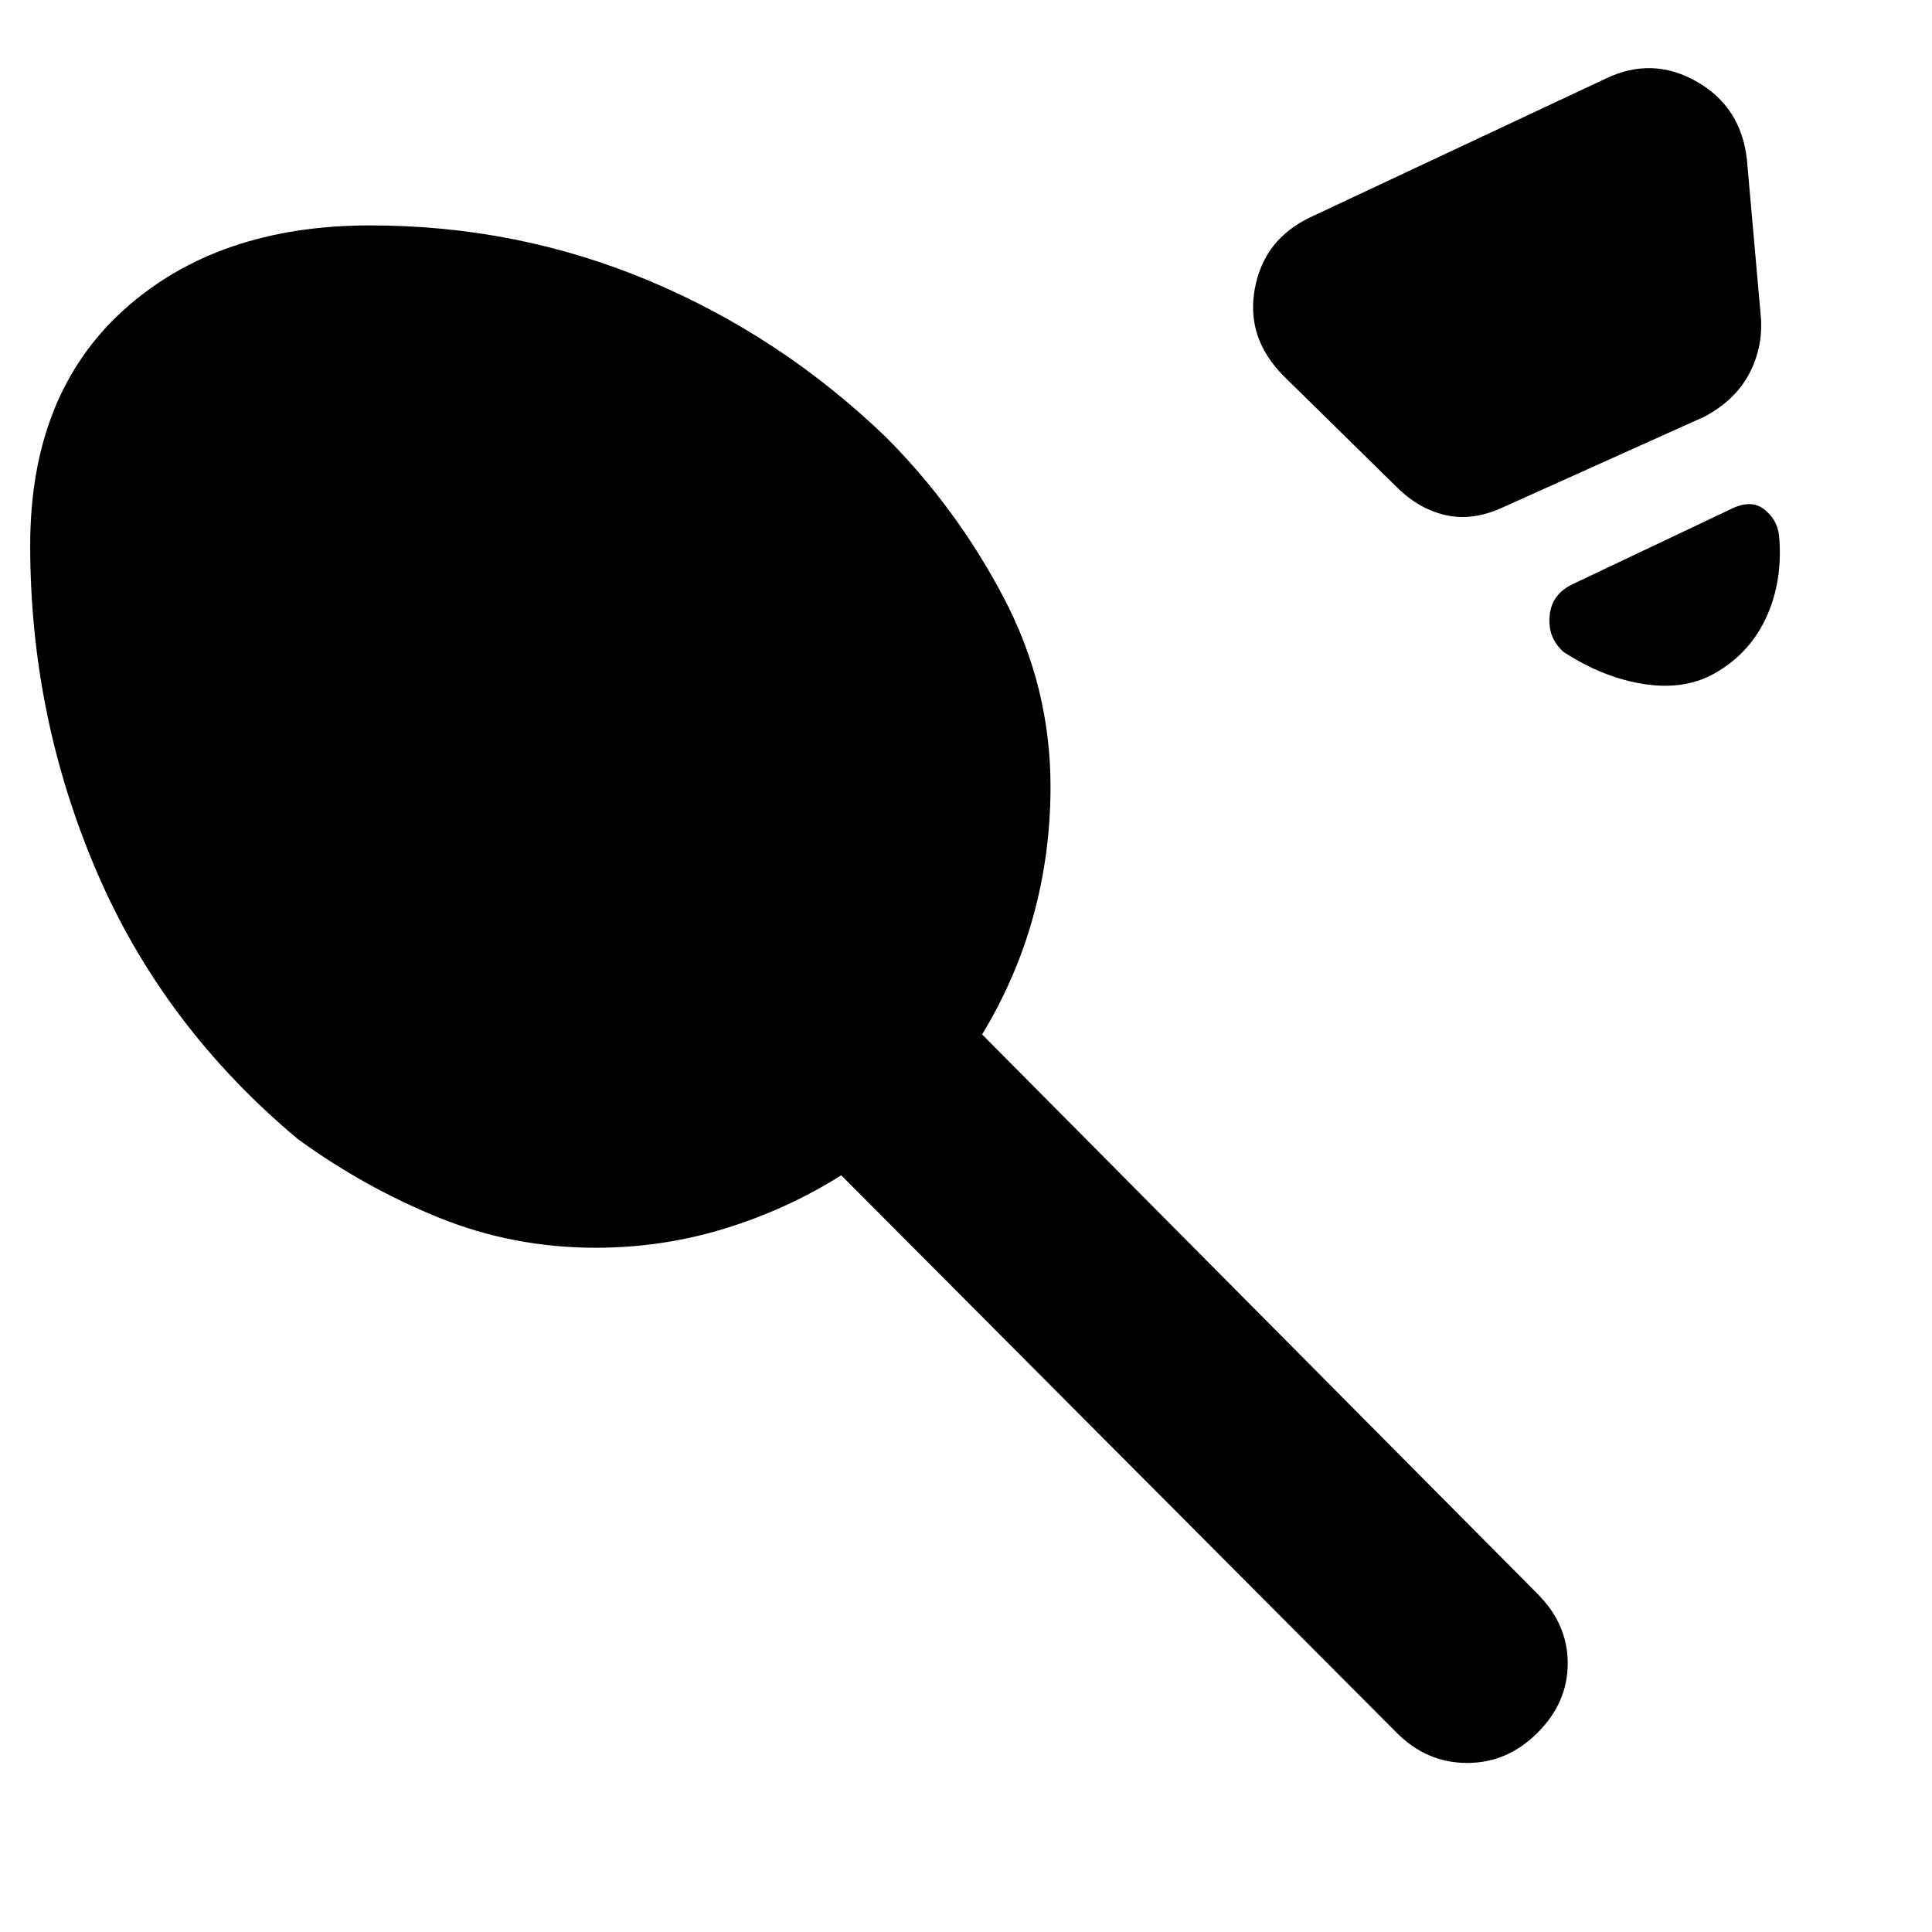 <svg xmlns="http://www.w3.org/2000/svg" height="20" viewBox="0 -960 960 960" width="20"><path d="m651-852 147-69q23-11 45 1.5t25 38.5l7 79q1 15-6 28t-22 21l-100 45q-15 7-28.5 4T694-718l-56-55q-19-19-14.5-43.5T651-852Zm202 226q-15 9-35.5 6T777-636q-8-7-7-18t12-16l78-37q10-5 16.5 0t7.5 13q2 22-6 40t-25 28ZM296-340q-41 0-78-15t-70-39Q81-450 48-527T15-689q0-75 46.5-117T184-848q73 0 138.5 27.5T440-743q35 35 58.5 79.5T522-569q0 33-8.5 64T488-446l276 278q15 15 15 34.5T764-99q-15 15-35 15t-35-15L418-376q-27 17-58 26.5t-64 9.5Z"/></svg>
